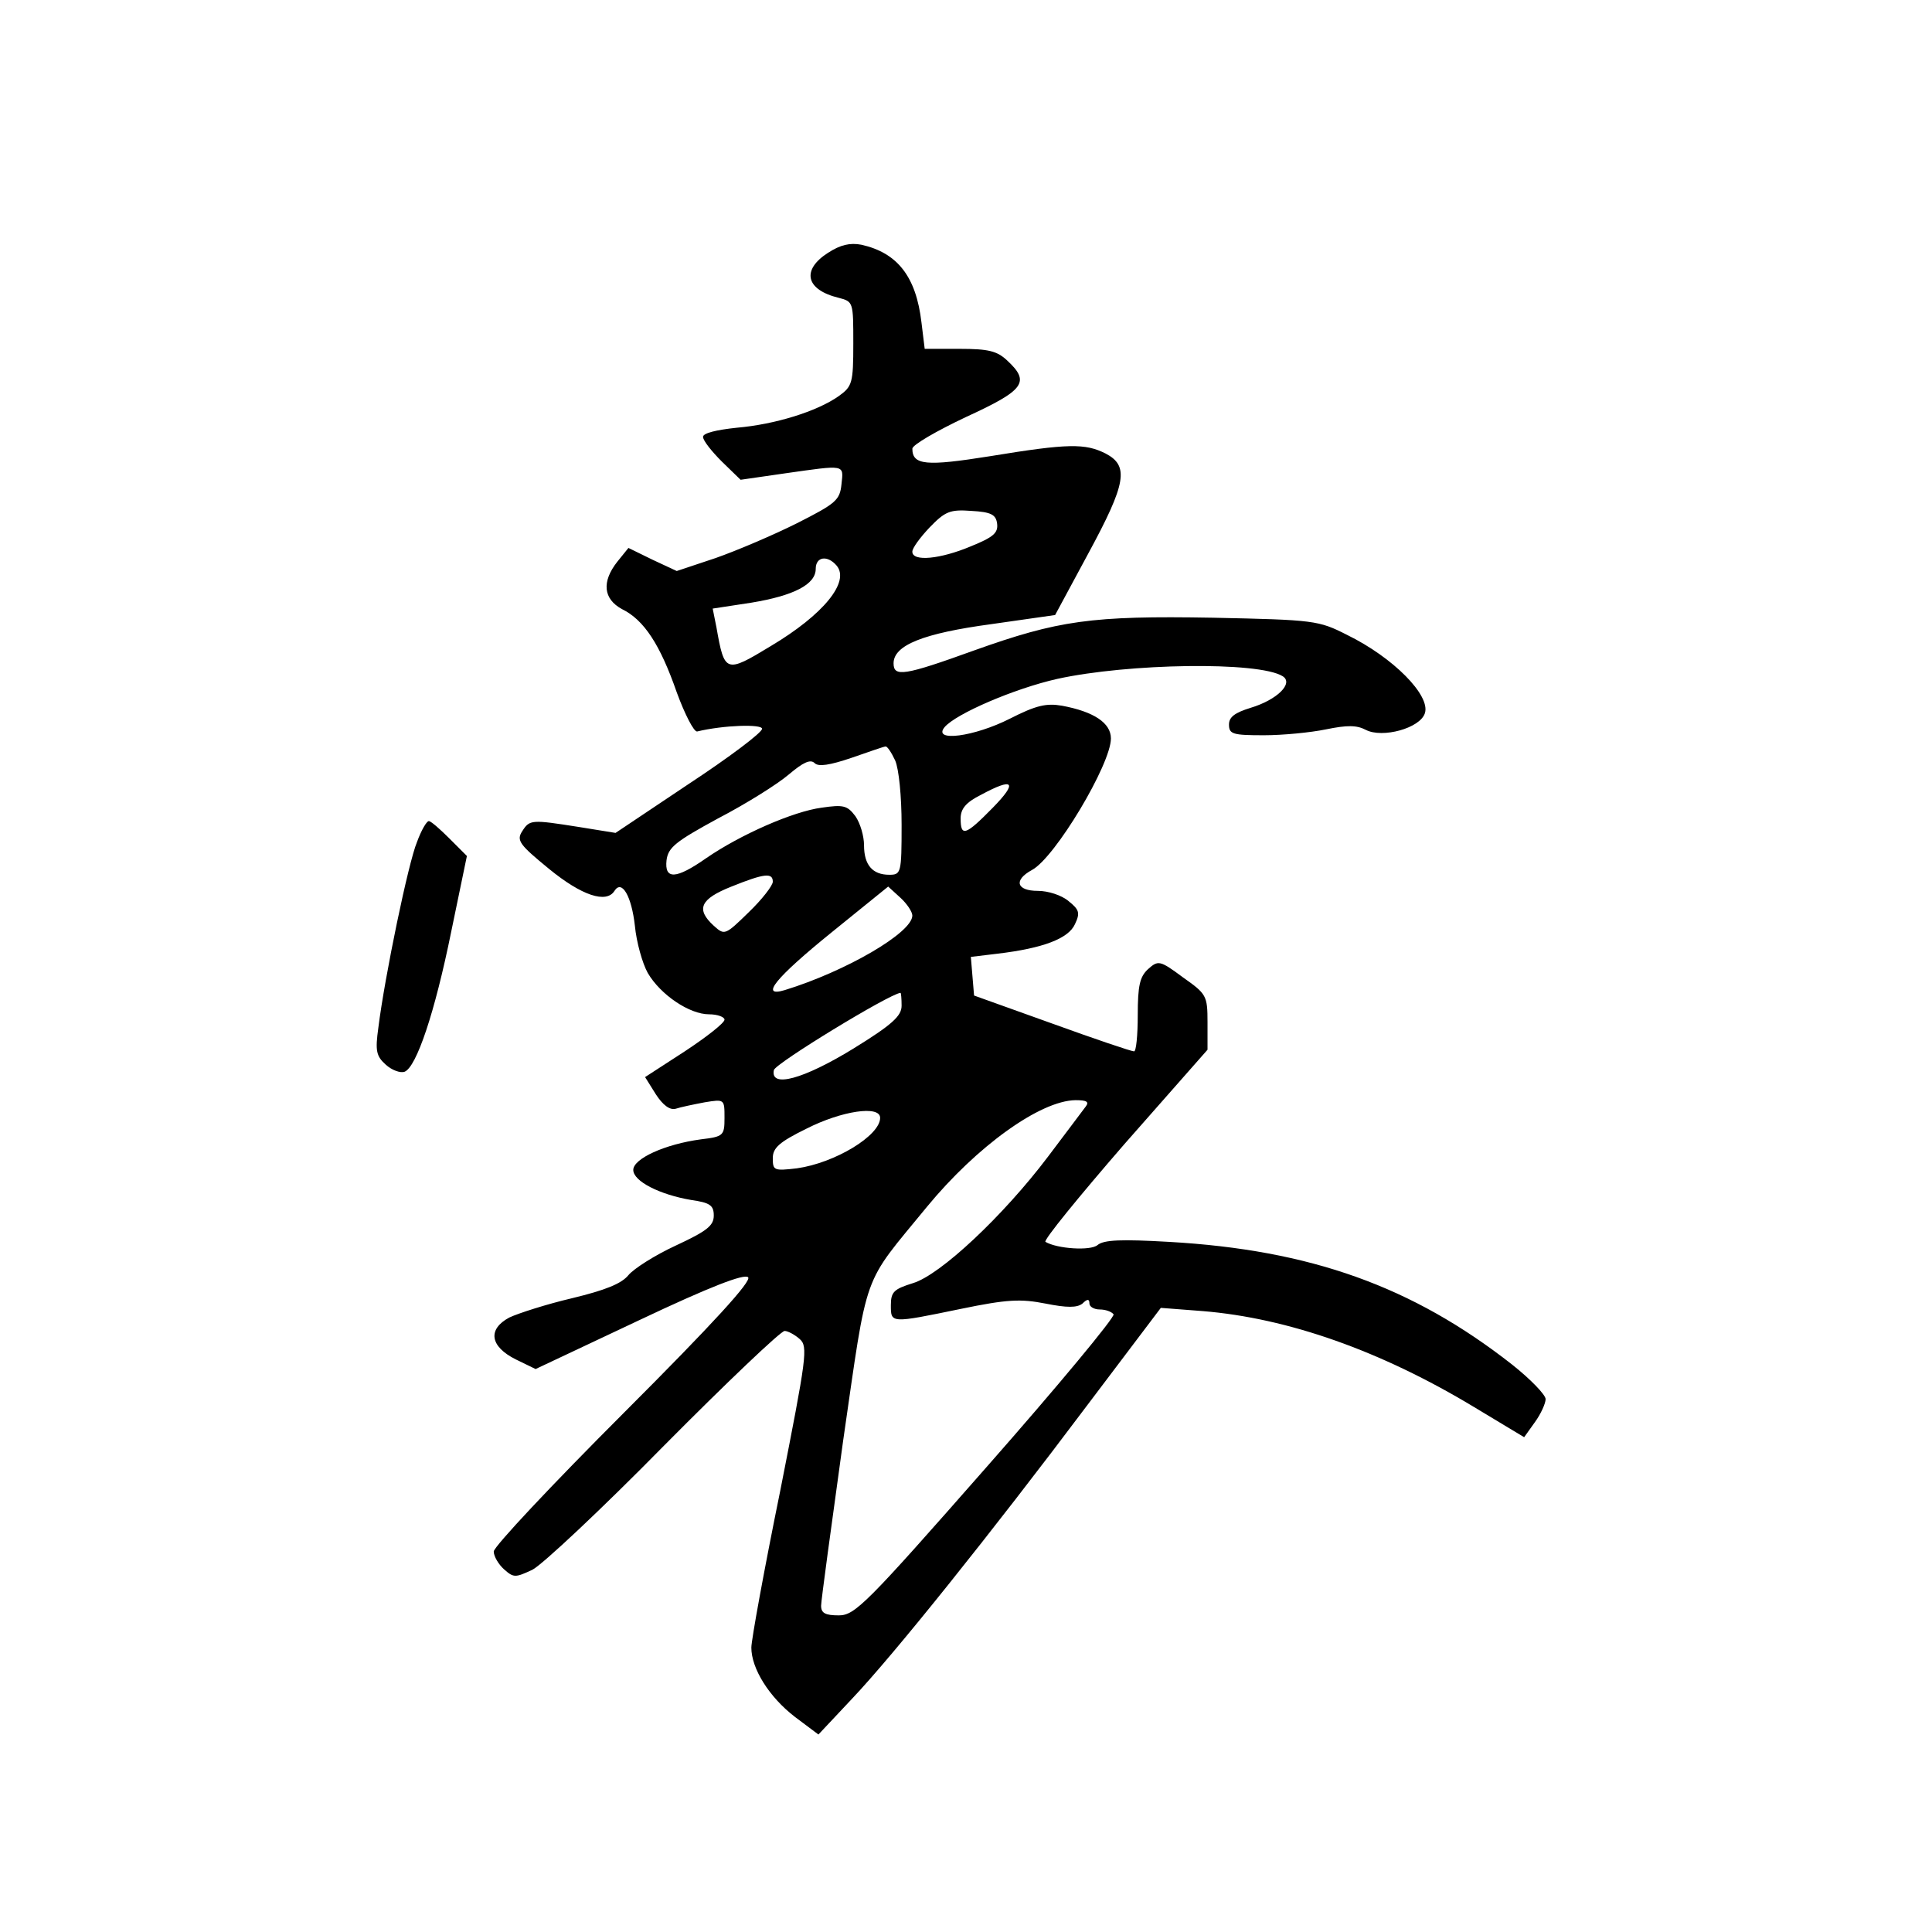 <?xml version="1.0" standalone="no"?>
<!DOCTYPE svg PUBLIC "-//W3C//DTD SVG 20010904//EN"
 "http://www.w3.org/TR/2001/REC-SVG-20010904/DTD/svg10.dtd">
<svg version="1.0" xmlns="http://www.w3.org/2000/svg"
 width="360pt" height="360pt" viewBox="0 0 360 360"
 preserveAspectRatio="xMidYMid meet">
<g transform="translate(0,360) scale(0.1,-0.1)"
fill="#000000" stroke="none">
<path d="M1543 3129 c-50 -32 -42 -69 20 -84 27 -7 27 -8 27 -85 0 -74 -2 -80
-27 -98 -41 -29 -120 -53 -190 -59 -38 -4 -63 -10 -63 -17 0 -7 16 -27 35 -46
l35 -34 83 12 c113 16 109 17 105 -20 -3 -30 -10 -36 -83 -73 -44 -22 -112
-51 -152 -65 l-72 -24 -45 21 -45 22 -21 -26 c-29 -37 -26 -69 9 -88 41 -20
71 -66 102 -155 15 -41 32 -74 38 -73 50 12 121 14 121 5 0 -7 -61 -53 -137
-103 l-136 -91 -68 11 c-89 14 -92 14 -106 -8 -11 -17 -5 -25 50 -70 61 -50
107 -65 122 -41 14 22 32 -11 38 -65 3 -31 14 -70 24 -88 24 -41 78 -77 114
-77 16 0 29 -5 29 -10 0 -6 -33 -32 -74 -59 l-74 -48 20 -32 c13 -20 26 -30
37 -27 9 3 33 8 54 12 37 6 37 6 37 -29 0 -33 -2 -35 -44 -40 -67 -9 -126 -36
-126 -57 0 -21 49 -46 108 -56 35 -5 42 -10 42 -29 0 -19 -13 -29 -71 -56 -39
-18 -78 -43 -88 -55 -13 -16 -43 -28 -105 -43 -47 -11 -100 -28 -117 -36 -41
-22 -36 -54 12 -78 l37 -18 193 91 c133 63 196 87 203 80 7 -7 -64 -85 -232
-253 -133 -133 -242 -249 -242 -258 0 -9 9 -24 19 -33 18 -16 21 -16 53 -1 18
9 129 113 245 231 117 118 218 214 225 214 6 0 19 -7 28 -15 16 -14 13 -33
-36 -282 -30 -147 -54 -279 -54 -293 0 -39 33 -92 81 -129 l44 -33 62 66 c77
81 259 308 440 549 l136 180 78 -6 c159 -13 332 -74 506 -179 l93 -56 20 28
c11 15 20 35 20 43 0 8 -28 37 -62 64 -186 146 -376 214 -640 229 -88 5 -121
4 -133 -6 -13 -11 -75 -7 -97 6 -4 3 62 84 147 182 l155 176 0 51 c0 50 -2 53
-46 84 -43 32 -46 32 -65 15 -15 -14 -19 -30 -19 -86 0 -37 -3 -68 -7 -67 -5
0 -73 23 -153 52 l-145 52 -3 36 -3 36 50 6 c84 10 132 28 144 55 10 21 8 27
-12 43 -13 11 -38 19 -57 19 -40 0 -46 20 -11 39 43 23 147 197 147 245 0 29
-32 50 -91 61 -29 5 -48 1 -97 -24 -67 -34 -145 -44 -122 -16 21 25 130 72
210 90 132 29 375 33 420 5 21 -13 -10 -44 -60 -59 -29 -9 -40 -17 -40 -31 0
-18 7 -20 65 -20 35 0 87 5 116 11 39 8 57 8 74 -1 31 -16 101 3 110 31 11 33
-59 104 -145 146 -53 27 -61 28 -250 32 -227 4 -288 -5 -445 -61 -130 -47
-150 -50 -150 -24 0 34 56 56 182 73 l119 17 62 115 c71 131 76 163 32 186
-38 19 -69 19 -215 -5 -119 -19 -145 -17 -145 14 0 7 45 33 100 59 109 50 120
65 77 105 -19 18 -35 22 -89 22 l-65 0 -6 49 c-10 86 -45 130 -112 145 -21 4
-39 0 -62 -15z m315 -505 c2 -17 -7 -25 -49 -42 -57 -24 -109 -29 -109 -10 0
7 15 27 32 45 29 30 38 34 78 31 37 -2 46 -7 48 -24z m-299 -78 c25 -30 -24
-91 -123 -150 -84 -51 -86 -50 -101 35 l-7 35 72 11 c79 13 120 34 120 63 0
23 22 26 39 6z m109 -363 c7 -16 12 -67 12 -120 0 -90 -1 -93 -23 -93 -31 0
-47 18 -47 55 0 17 -7 41 -16 54 -15 20 -22 22 -63 16 -53 -7 -151 -50 -215
-94 -57 -40 -78 -40 -74 -4 3 24 17 35 96 78 52 27 111 64 132 82 26 22 40 29
48 21 7 -7 28 -4 69 10 32 11 60 21 63 21 3 1 11 -11 18 -26z m182 -88 c-51
-52 -60 -55 -60 -20 0 18 10 30 38 44 61 33 69 24 22 -24z m-410 -138 c0 -7
-20 -33 -45 -57 -44 -43 -45 -43 -65 -25 -34 31 -25 50 33 73 62 25 77 26 77
9z m260 -63 c0 -32 -124 -104 -238 -139 -47 -14 -17 23 88 108 l105 85 23 -21
c12 -11 22 -26 22 -33z m-20 -168 c0 -19 -17 -35 -90 -80 -93 -57 -155 -74
-148 -40 2 12 215 142 236 144 1 0 2 -11 2 -24z m343 -188 c-5 -7 -37 -49 -70
-93 -83 -110 -201 -221 -252 -236 -35 -11 -41 -16 -41 -41 0 -34 -1 -34 130
-7 87 18 112 19 158 10 40 -8 59 -8 69 0 9 9 13 9 13 0 0 -6 9 -11 19 -11 11
0 22 -4 26 -9 3 -5 -104 -134 -237 -285 -224 -255 -245 -276 -275 -276 -25 0
-33 4 -33 18 0 9 19 148 41 307 47 324 34 287 156 436 93 113 211 198 277 199
21 0 26 -3 19 -12z m-383 -21 c0 -33 -84 -84 -155 -94 -43 -5 -45 -4 -45 19 0
19 12 30 63 55 65 33 137 44 137 20z"/>
<path d="M777 2031 c-16 -38 -60 -250 -72 -346 -6 -43 -4 -53 14 -69 11 -10
27 -16 35 -13 22 9 56 109 87 262 l29 140 -32 32 c-18 18 -35 33 -39 33 -4 0
-14 -17 -22 -39z"/>
</g>
</svg>
